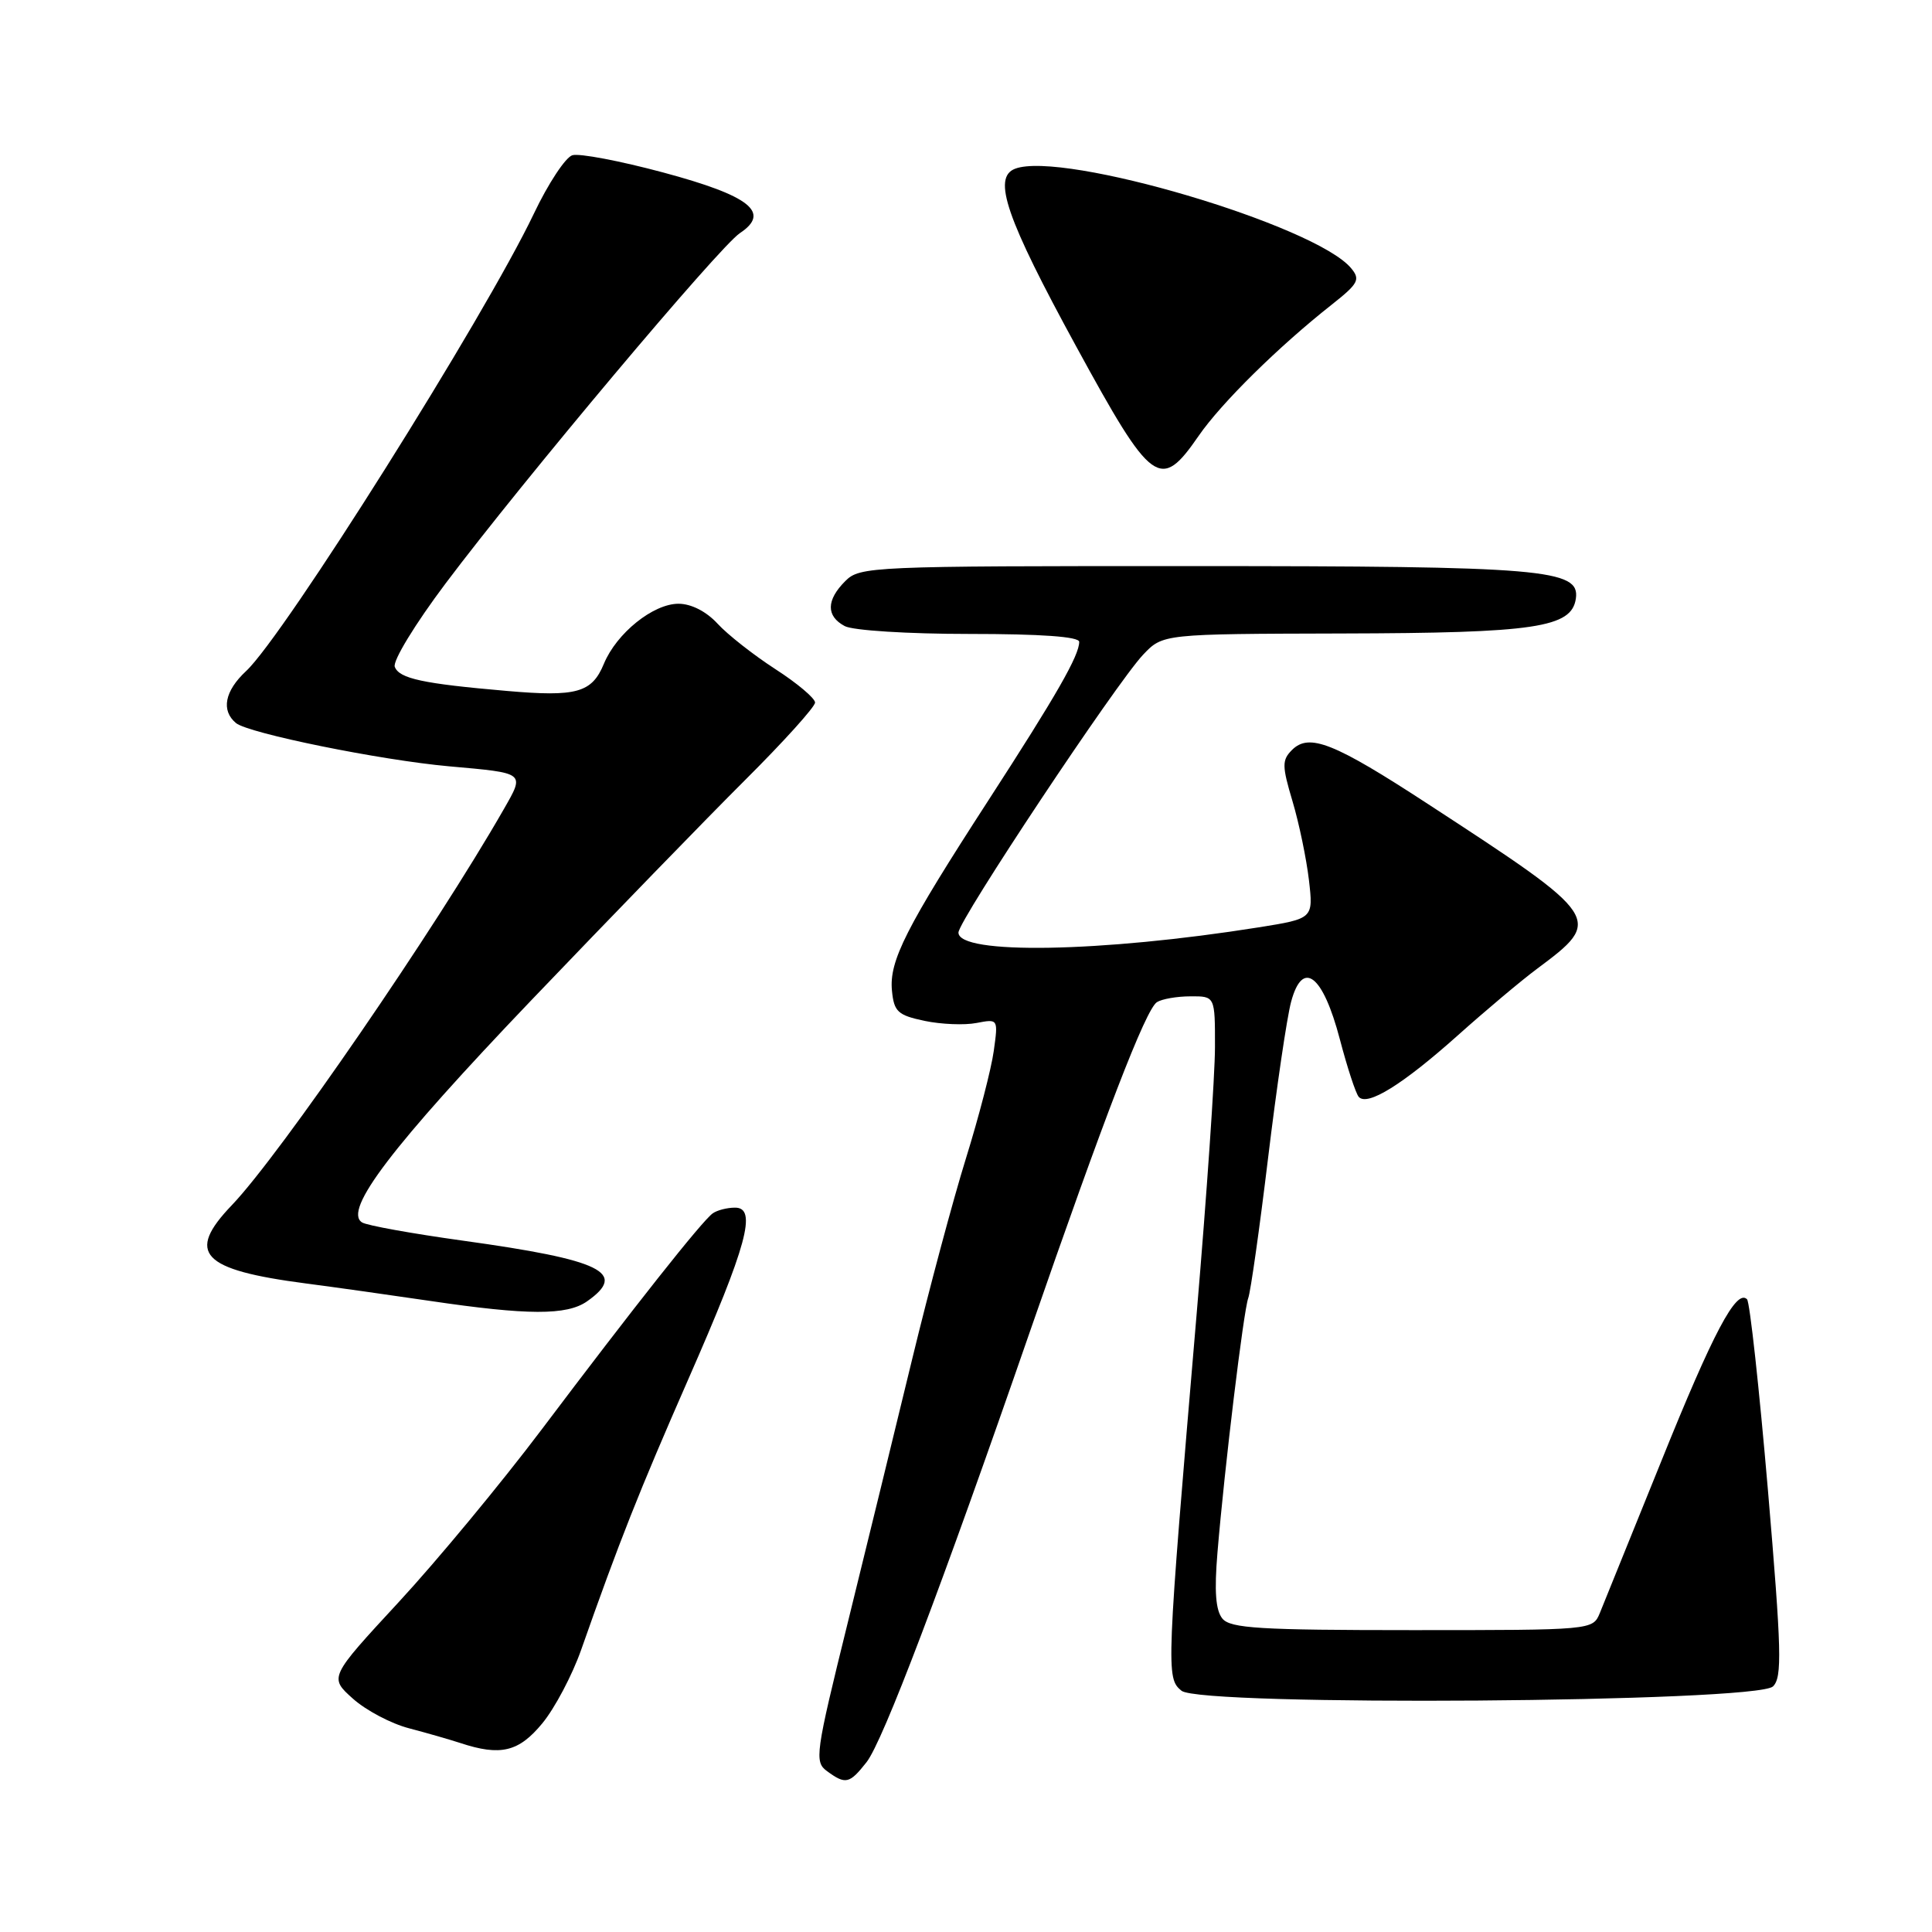<?xml version="1.0" encoding="UTF-8" standalone="no"?>
<!DOCTYPE svg PUBLIC "-//W3C//DTD SVG 1.1//EN" "http://www.w3.org/Graphics/SVG/1.1/DTD/svg11.dtd" >
<svg xmlns="http://www.w3.org/2000/svg" xmlns:xlink="http://www.w3.org/1999/xlink" version="1.1" viewBox="0 0 256 256">
 <g >
 <path fill="currentColor"
d=" M 114.82 233.50 C 116.99 230.74 124.76 210.26 136.45 176.50 C 146.36 147.90 151.81 133.74 153.30 132.79 C 153.96 132.37 155.96 132.02 157.75 132.02 C 161.00 132.00 161.00 132.00 160.99 138.75 C 160.99 142.46 159.90 158.32 158.57 174.00 C 154.53 221.51 154.50 222.34 156.55 224.03 C 159.09 226.13 232.72 225.59 234.93 223.46 C 236.16 222.26 236.07 218.77 234.26 197.45 C 233.10 183.91 231.86 172.53 231.49 172.16 C 230.08 170.75 227.01 176.54 220.10 193.69 C 216.14 203.48 212.49 212.51 211.98 213.75 C 211.05 215.99 210.98 216.00 187.14 216.00 C 166.95 216.00 163.05 215.76 161.98 214.48 C 161.08 213.39 160.89 210.85 161.32 205.73 C 162.26 194.42 164.78 173.66 165.40 172.00 C 165.71 171.18 166.89 162.85 168.02 153.50 C 169.15 144.15 170.52 134.81 171.08 132.74 C 172.60 127.07 175.29 129.14 177.54 137.72 C 178.52 141.45 179.64 144.88 180.04 145.34 C 181.17 146.63 185.87 143.71 193.18 137.18 C 196.86 133.89 201.58 129.92 203.68 128.36 C 212.47 121.81 212.35 121.62 189.25 106.56 C 176.75 98.40 173.47 97.10 171.19 99.38 C 169.86 100.72 169.86 101.47 171.27 106.19 C 172.14 109.11 173.11 113.80 173.44 116.61 C 174.03 121.72 174.03 121.72 166.77 122.88 C 145.90 126.20 127.00 126.53 127.00 123.57 C 127.00 121.97 147.92 90.50 151.47 86.75 C 154.08 84.00 154.08 84.00 177.79 83.94 C 203.45 83.88 208.26 83.16 208.81 79.31 C 209.37 75.42 204.56 75.01 157.75 75.01 C 115.33 75.00 113.94 75.06 112.00 77.00 C 109.48 79.52 109.45 81.64 111.93 82.96 C 113.01 83.54 120.31 84.00 128.43 84.00 C 137.94 84.00 143.00 84.36 143.00 85.05 C 143.00 86.86 140.02 92.07 131.00 106.00 C 120.01 122.97 117.80 127.33 118.19 131.28 C 118.46 134.06 118.97 134.52 122.50 135.27 C 124.70 135.73 127.80 135.86 129.39 135.55 C 132.27 135.00 132.27 135.00 131.68 139.25 C 131.36 141.59 129.70 148.00 127.99 153.50 C 126.28 159.00 123.09 170.93 120.89 180.00 C 118.69 189.07 114.85 204.80 112.35 214.94 C 108.03 232.43 107.89 233.45 109.59 234.69 C 112.05 236.49 112.56 236.37 114.82 233.50 Z  M 71.86 228.35 C 73.51 226.35 75.83 221.96 77.01 218.60 C 82.04 204.29 84.68 197.63 91.21 182.74 C 99.00 165.00 100.36 159.99 97.38 160.02 C 96.35 160.02 95.03 160.36 94.45 160.77 C 93.07 161.72 83.93 173.28 71.77 189.42 C 66.41 196.53 57.89 206.82 52.82 212.30 C 43.61 222.26 43.61 222.26 46.76 225.08 C 48.49 226.63 51.84 228.40 54.21 229.01 C 56.57 229.63 59.62 230.51 61.00 230.96 C 66.33 232.72 68.74 232.14 71.86 228.35 Z  M 77.78 172.44 C 83.22 168.63 79.78 166.95 61.31 164.39 C 54.61 163.46 48.61 162.38 47.98 161.98 C 45.43 160.41 51.94 151.86 70.38 132.56 C 80.90 121.56 93.66 108.41 98.75 103.34 C 103.84 98.27 108.00 93.66 108.00 93.09 C 108.00 92.53 105.64 90.53 102.75 88.67 C 99.86 86.80 96.41 84.09 95.08 82.64 C 93.59 81.02 91.59 80.00 89.90 80.00 C 86.55 80.00 81.70 83.90 80.02 87.95 C 78.43 91.80 76.42 92.36 67.13 91.55 C 56.02 90.59 52.91 89.92 52.31 88.36 C 52.01 87.59 55.02 82.66 59.05 77.30 C 69.26 63.71 95.32 32.69 98.04 30.89 C 102.17 28.15 99.38 25.94 87.86 22.85 C 82.16 21.32 76.75 20.29 75.84 20.57 C 74.93 20.85 72.64 24.32 70.75 28.29 C 64.21 42.01 37.65 84.24 32.61 88.92 C 29.77 91.56 29.27 94.15 31.27 95.81 C 32.92 97.17 50.44 100.73 59.50 101.54 C 69.70 102.45 69.55 102.33 66.74 107.25 C 57.72 123.01 37.12 153.00 30.73 159.68 C 24.60 166.07 26.66 168.25 40.50 170.06 C 44.35 170.56 51.77 171.61 57.00 172.38 C 69.91 174.29 75.11 174.31 77.78 172.44 Z  M 158.83 57.75 C 161.84 53.39 169.42 45.92 176.47 40.36 C 180.00 37.57 180.28 37.04 179.03 35.54 C 174.31 29.85 140.81 19.94 134.50 22.36 C 131.47 23.53 133.32 28.90 142.62 45.94 C 152.67 64.36 153.74 65.13 158.83 57.75 Z "/>
</g>
</svg>